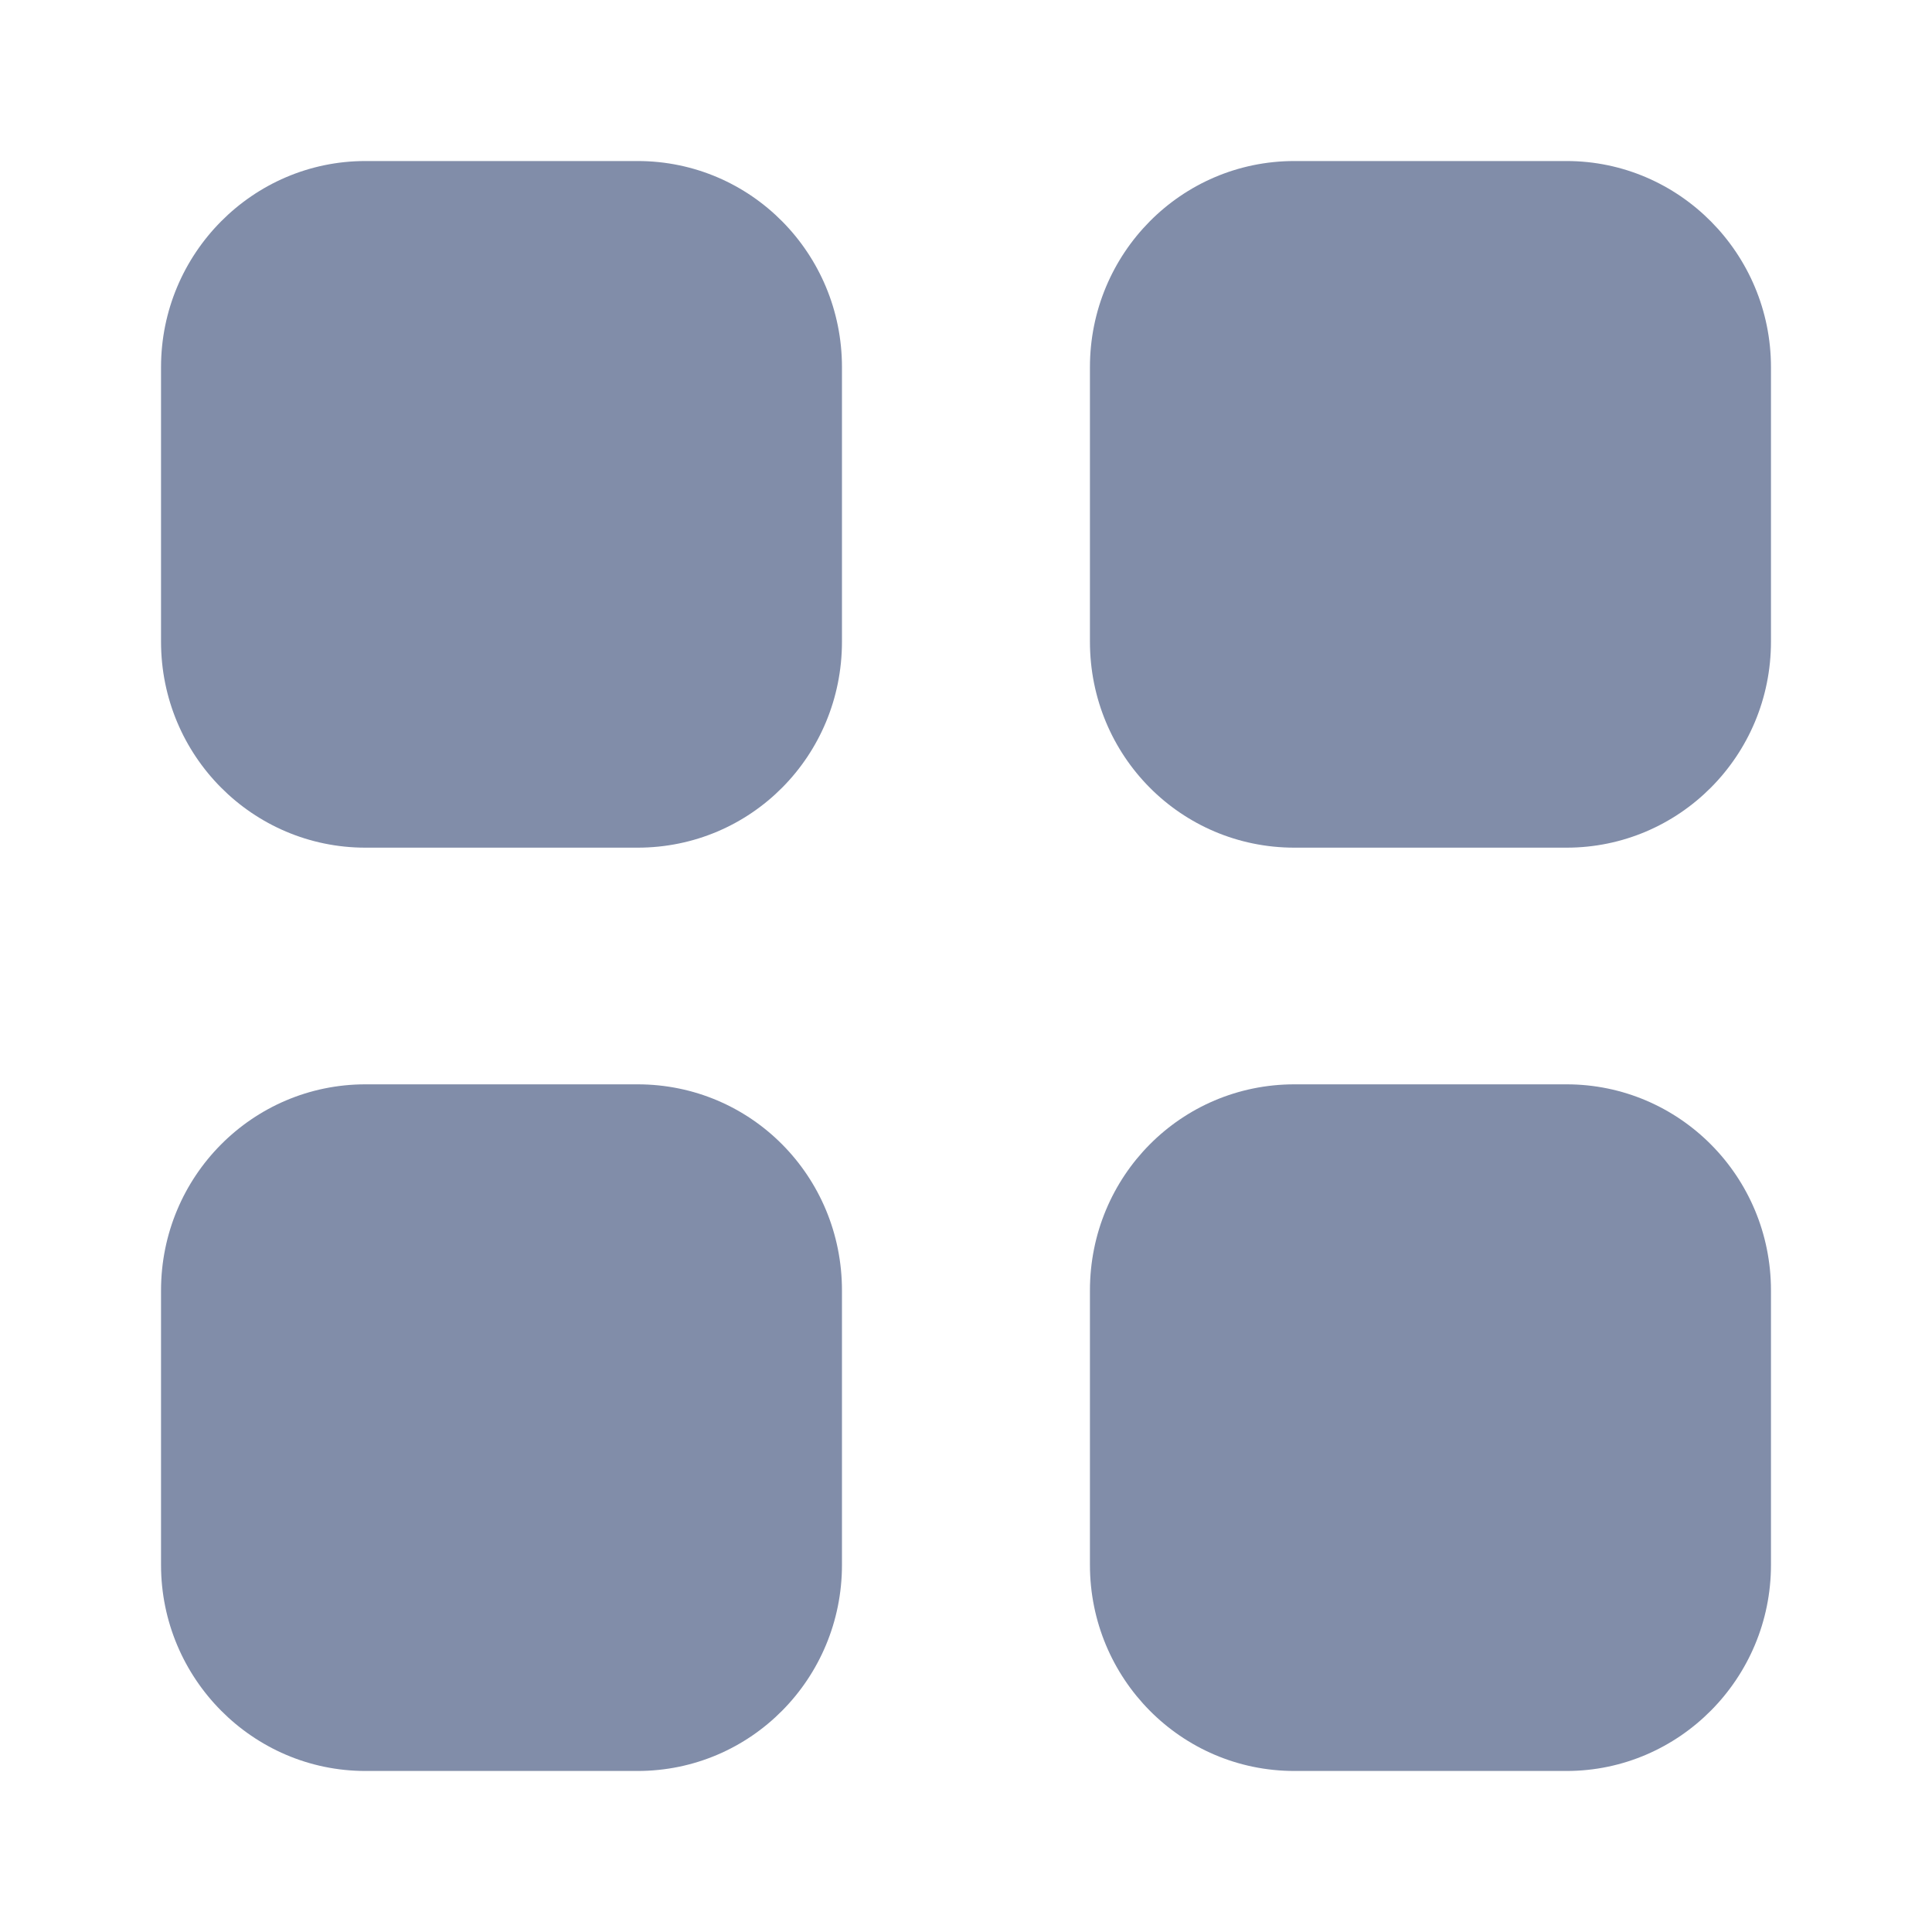 <svg width="20" height="20" viewBox="0 0 20 20" fill="none" xmlns="http://www.w3.org/2000/svg">
<path d="M6.6 11.225C7.775 11.225 8.716 12.176 8.716 13.359V16.2C8.716 17.375 7.775 18.333 6.6 18.333H3.783C2.616 18.333 1.667 17.375 1.667 16.2V13.359C1.667 12.176 2.616 11.225 3.783 11.225H6.6ZM16.217 11.225C17.383 11.225 18.333 12.176 18.333 13.359V16.2C18.333 17.375 17.383 18.333 16.217 18.333H13.4C12.225 18.333 11.283 17.375 11.283 16.2V13.359C11.283 12.176 12.225 11.225 13.4 11.225H16.217ZM6.6 1.667C7.775 1.667 8.716 2.625 8.716 3.801V6.642C8.716 7.825 7.775 8.775 6.6 8.775H3.783C2.616 8.775 1.667 7.825 1.667 6.642V3.801C1.667 2.625 2.616 1.667 3.783 1.667H6.6ZM16.217 1.667C17.383 1.667 18.333 2.625 18.333 3.801V6.642C18.333 7.825 17.383 8.775 16.217 8.775H13.4C12.225 8.775 11.283 7.825 11.283 6.642V3.801C11.283 2.625 12.225 1.667 13.4 1.667H16.217Z" fill="#818DA9"/>
</svg>
